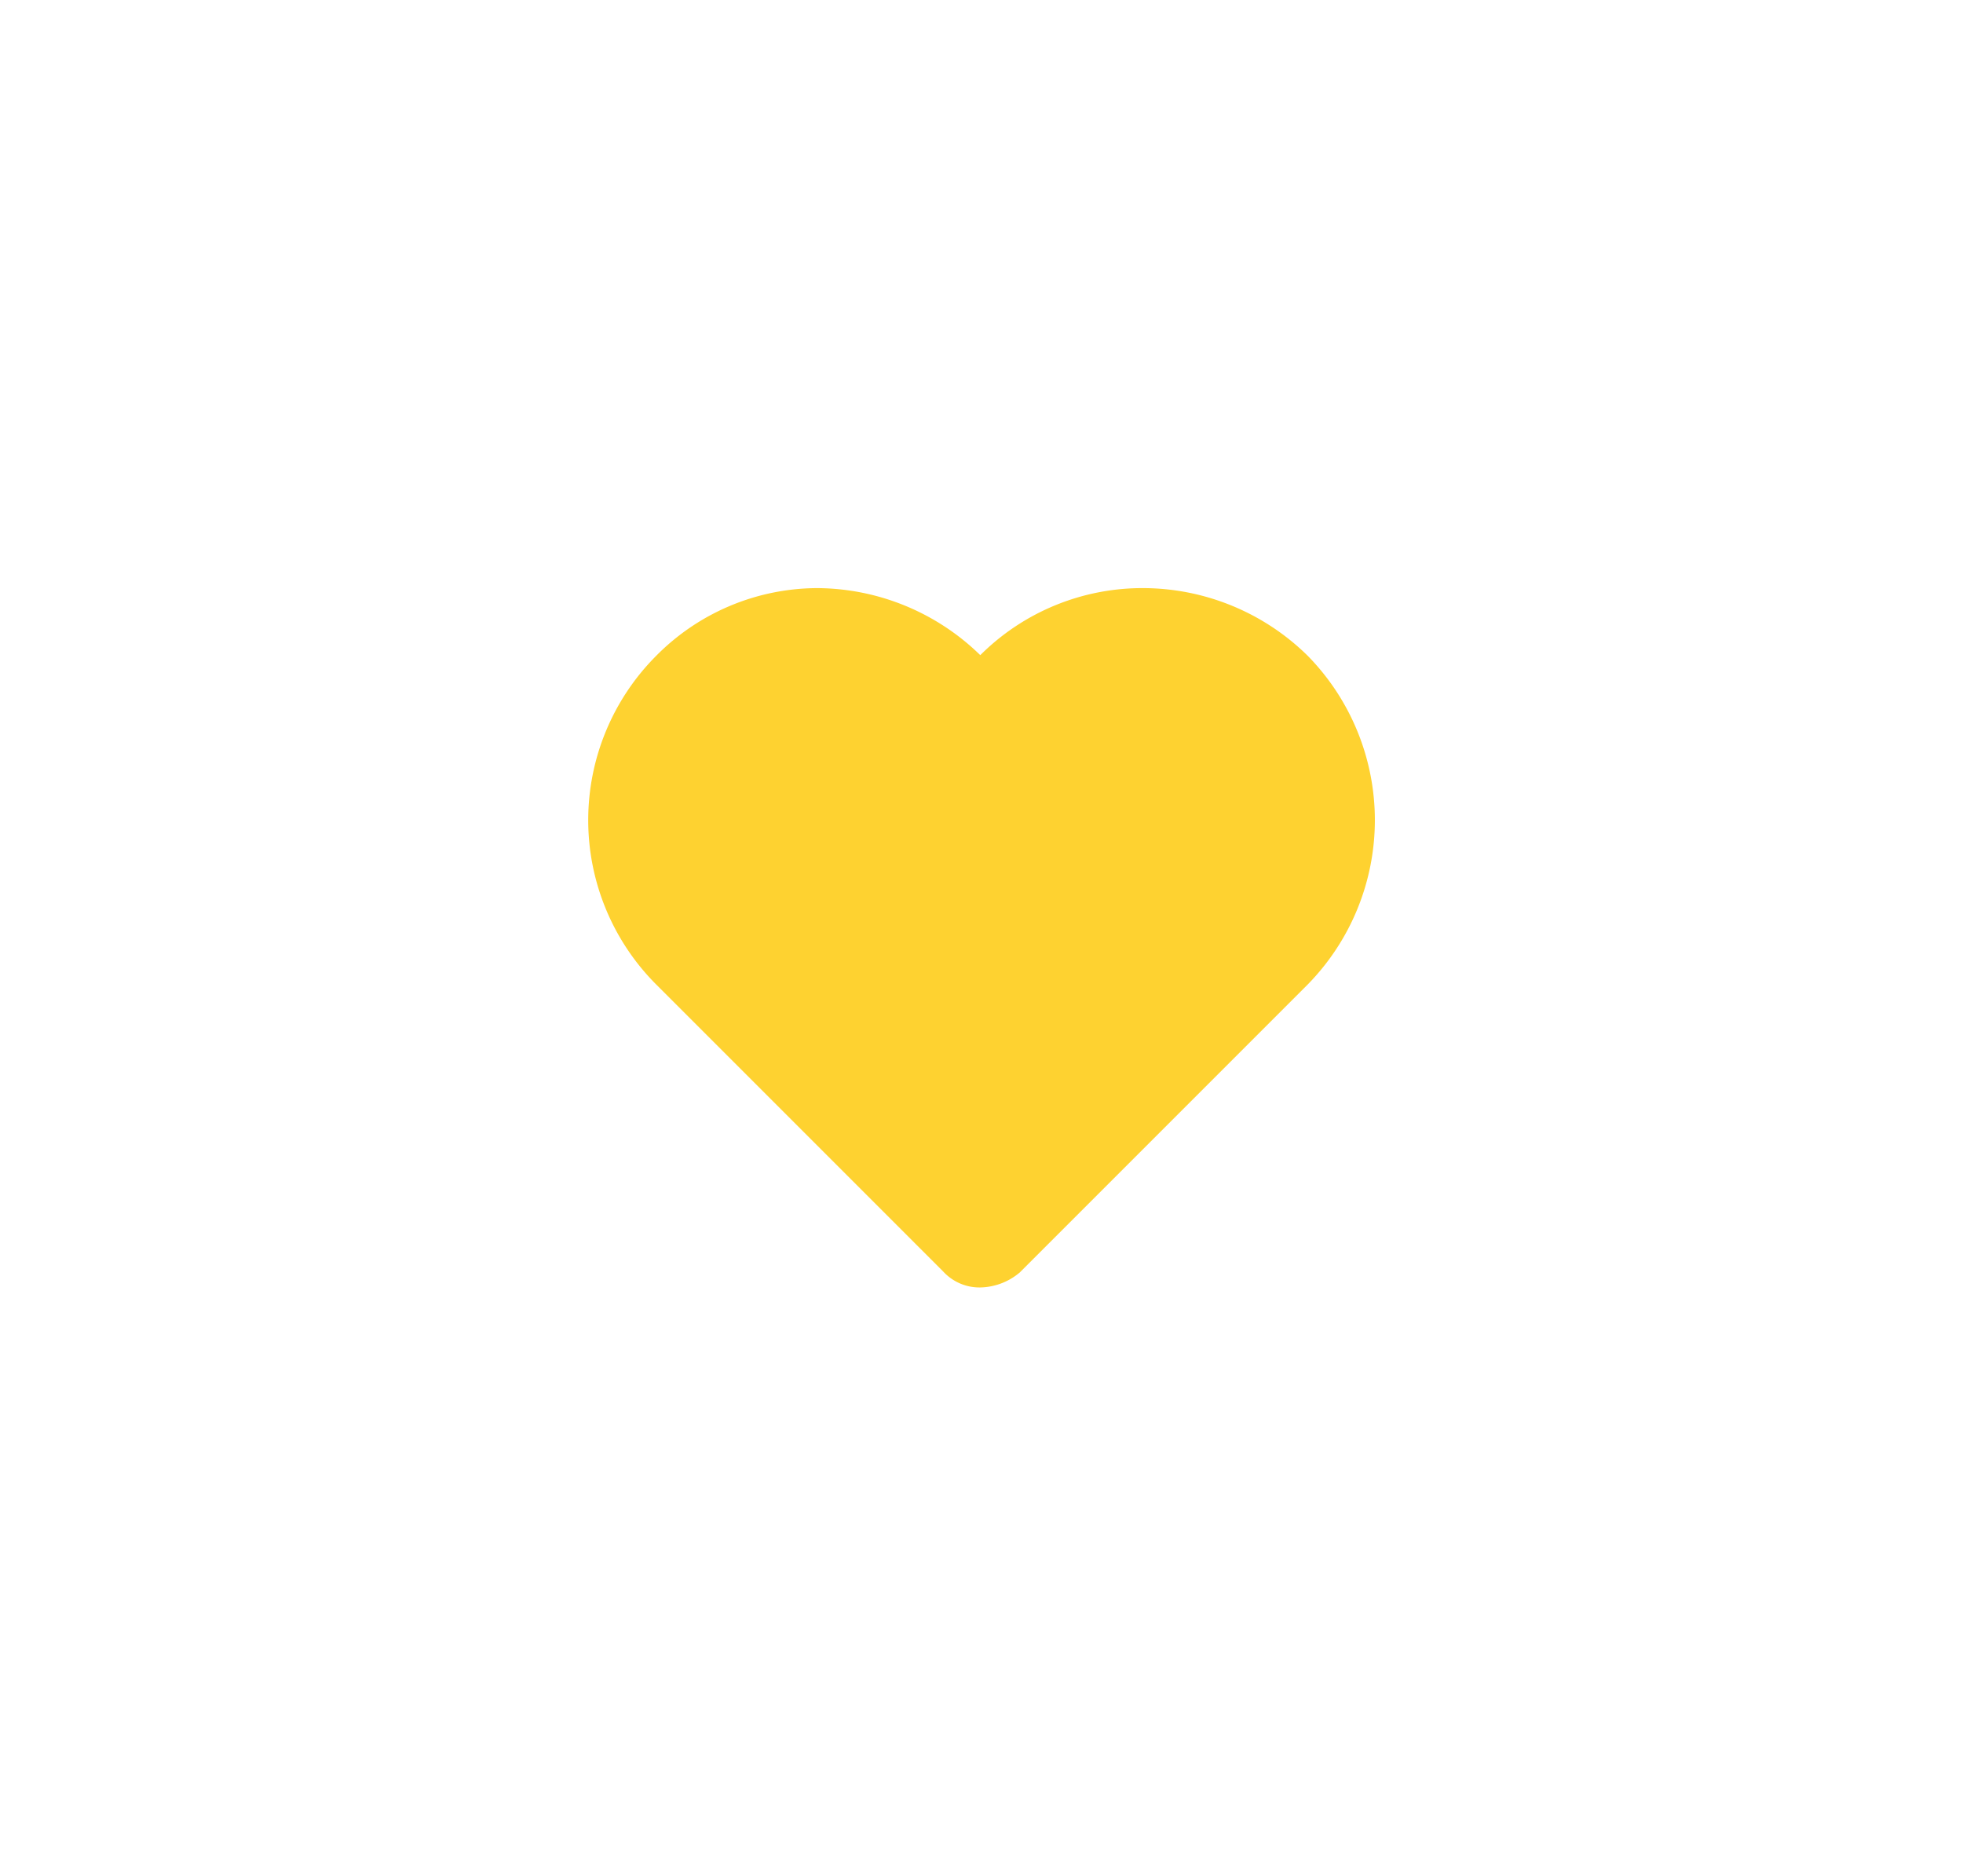 <svg xmlns="http://www.w3.org/2000/svg" xmlns:xlink="http://www.w3.org/1999/xlink" width="50.061" height="47.833" viewBox="0 0 50.061 47.833"><defs><style>.a{fill:#fed230;stroke:#fed230;}.b{filter:url(#a);}</style><filter id="a" x="0" y="0" width="50.061" height="47.833" filterUnits="userSpaceOnUse"><feOffset dy="5" input="SourceAlpha"/><feGaussianBlur stdDeviation="5" result="b"/><feFlood flood-color="#fed230" flood-opacity="0.502"/><feComposite operator="in" in2="b"/><feComposite in="SourceGraphic"/></filter></defs><g class="b" transform="matrix(1, 0, 0, 1, 0, 0)"><path class="a" d="M10,18.5a.754.754,0,0,1-.583-.25L2.084,10.917a5.432,5.432,0,0,1,0-7.666A5.3,5.3,0,0,1,5.833,1.667,5.494,5.494,0,0,1,9.666,3.25L10,3.583l.333-.333h0a5.351,5.351,0,0,1,3.834-1.583h0A5.494,5.494,0,0,1,18,3.25h0a5.485,5.485,0,0,1,0,7.667L10.667,18.25A1.107,1.107,0,0,1,10,18.5Z" transform="translate(15 8.83)"/></g></svg>